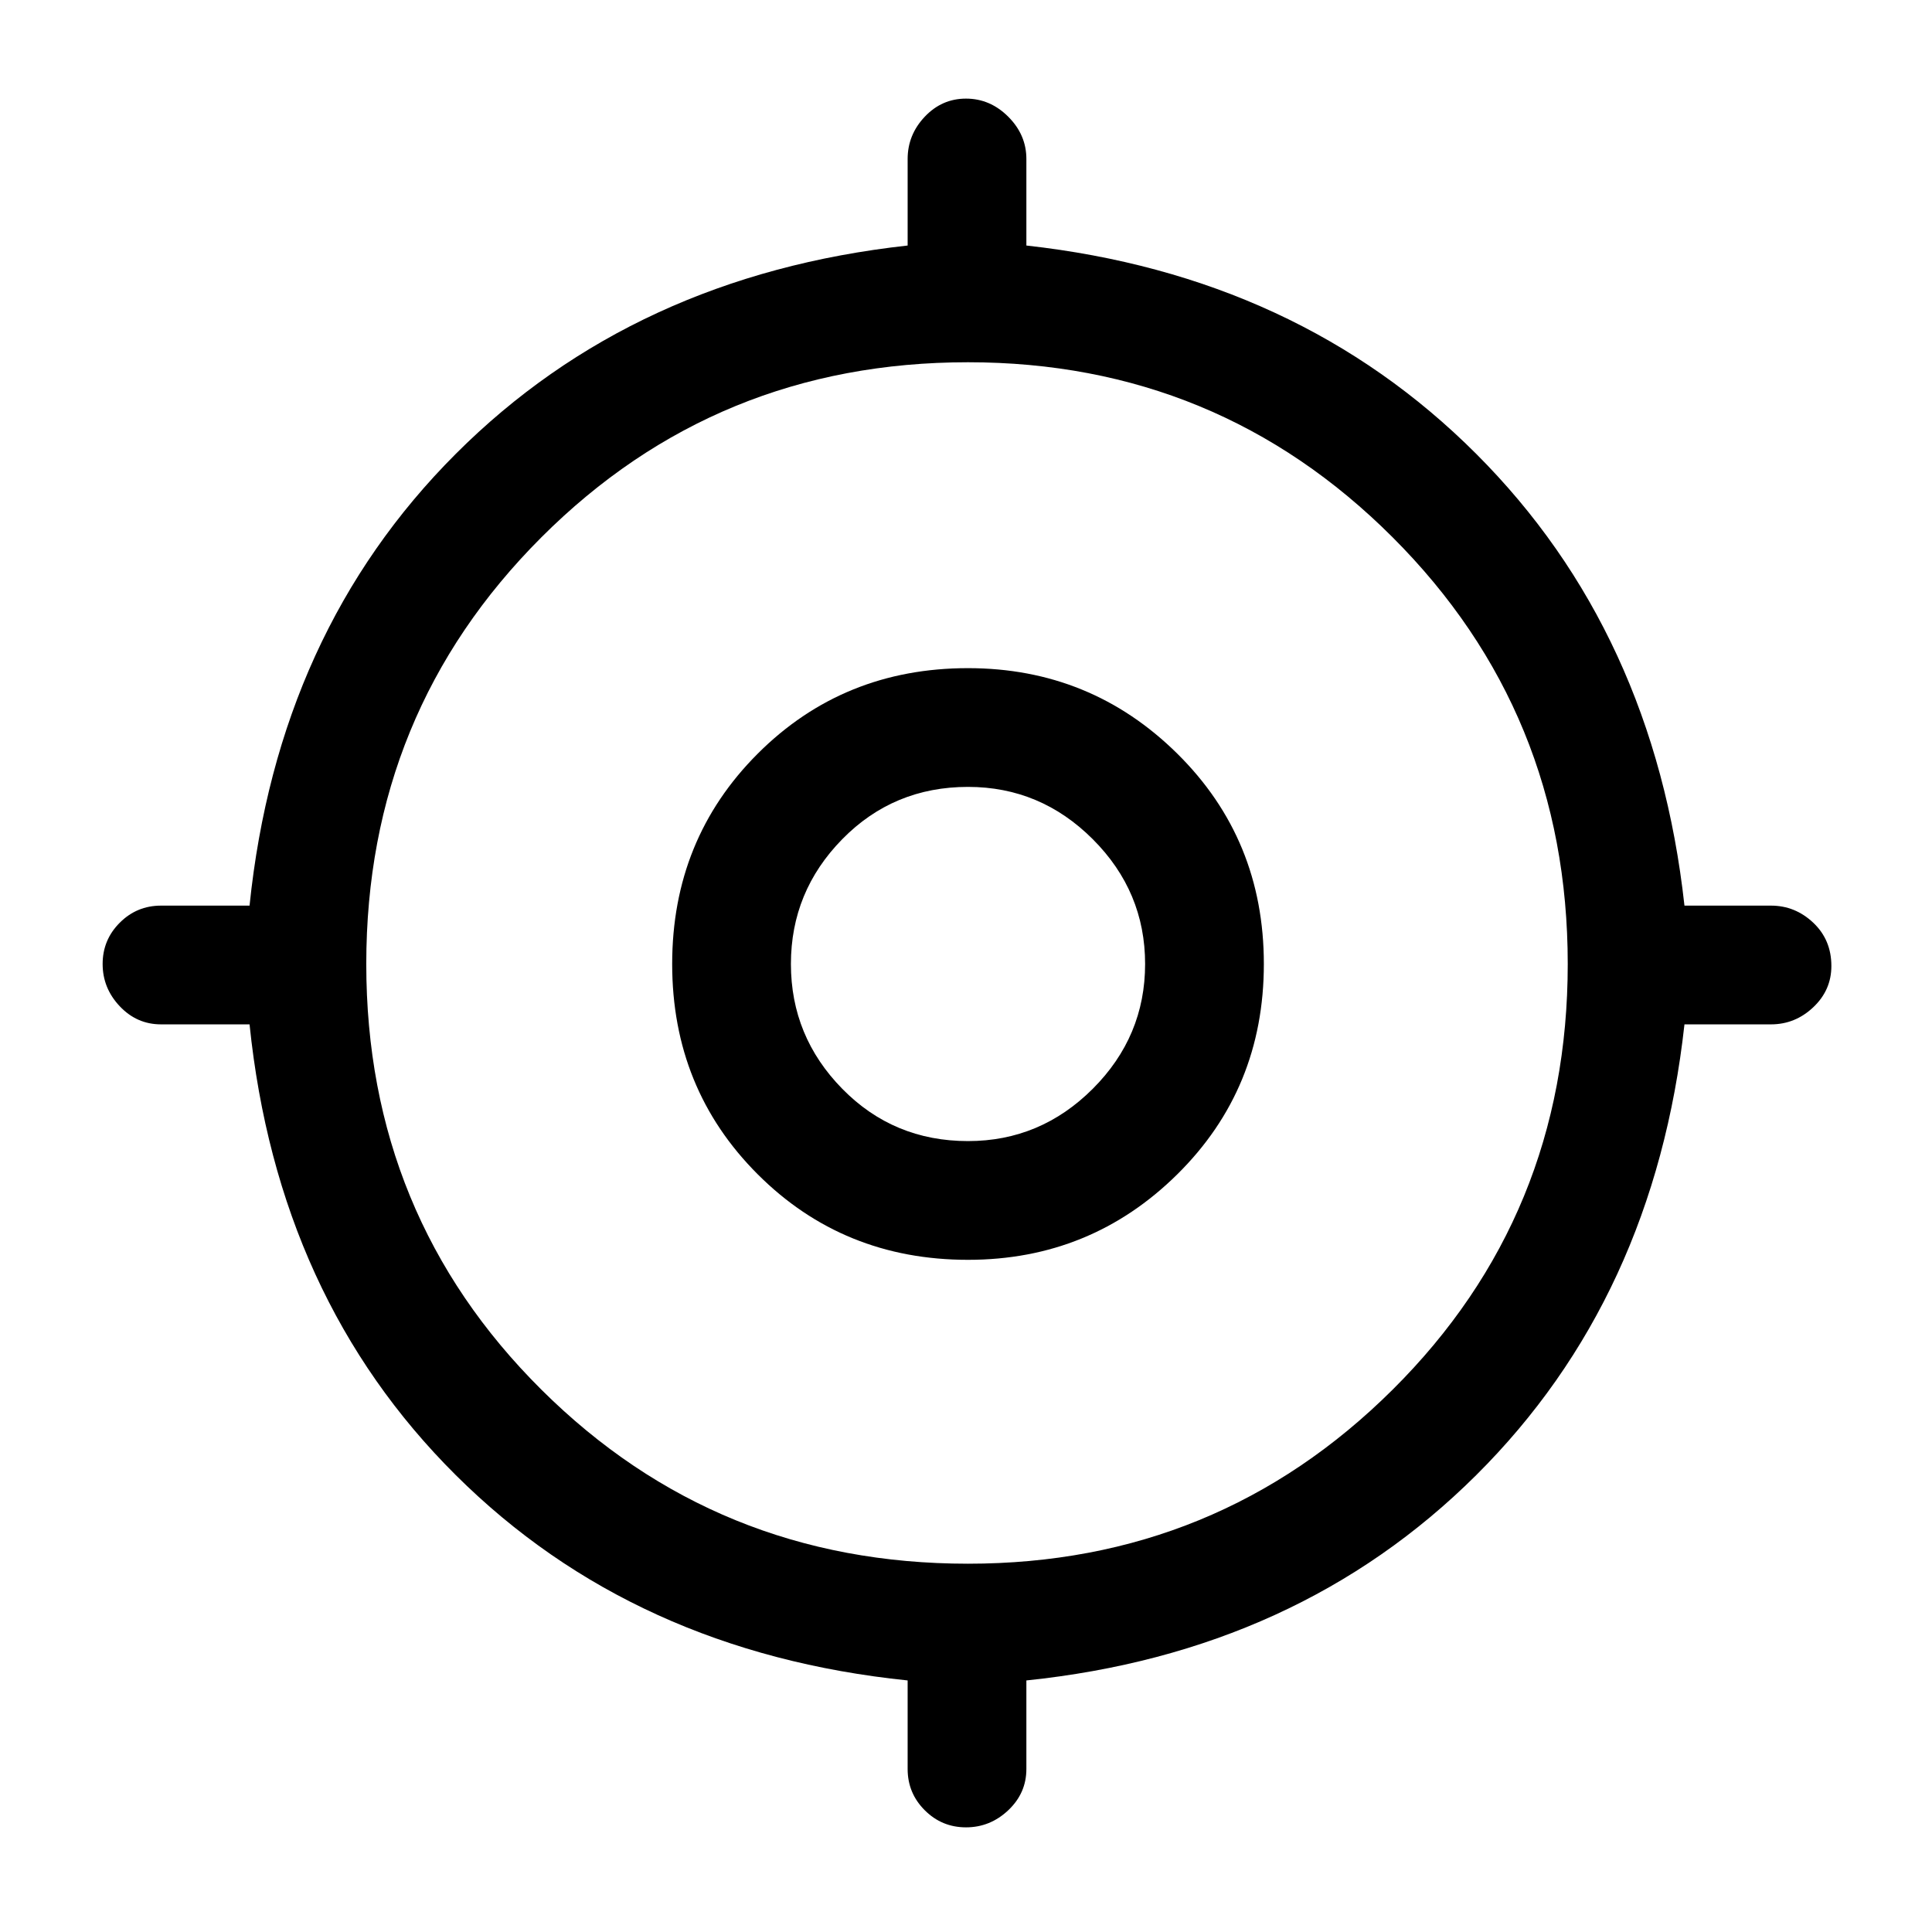 <svg xmlns="http://www.w3.org/2000/svg" height="48" width="48"><path d="M24 45.4q-.6 0-1.025-.425-.425-.425-.425-1.025v-2.2q-6.8-.7-11.225-5.1Q6.9 32.25 6.2 25.45H4q-.6 0-1.025-.45-.425-.45-.425-1.05 0-.6.425-1.025Q3.4 22.5 4 22.5h2.2q.7-6.8 5.125-11.225T22.55 6.1V3.95q0-.6.425-1.05.425-.45 1.025-.45.6 0 1.05.45.45.45.45 1.05V6.1q6.75.75 11.175 5.175Q41.1 15.7 41.85 22.5H44q.6 0 1.05.425.45.425.45 1.075 0 .6-.45 1.025-.45.425-1.05.425h-2.15q-.75 6.8-5.175 11.2-4.425 4.4-11.175 5.1v2.2q0 .6-.45 1.025-.45.425-1.05.425Zm.05-6.55q6.2 0 10.55-4.325 4.35-4.325 4.35-10.575 0-6.25-4.35-10.6T24.05 9q-6.25 0-10.6 4.35T9.1 23.95q0 6.25 4.35 10.575 4.35 4.325 10.6 4.325Zm0-7.55q-3.1 0-5.225-2.125Q16.7 27.05 16.7 23.95q0-3.1 2.125-5.225Q20.95 16.6 24.05 16.6q3.05 0 5.2 2.125 2.15 2.125 2.15 5.225 0 3.1-2.15 5.225-2.15 2.125-5.2 2.125Zm0-2.95q1.8 0 3.1-1.3t1.3-3.1q0-1.8-1.3-3.1t-3.1-1.3q-1.85 0-3.125 1.3t-1.275 3.1q0 1.8 1.275 3.1t3.125 1.3Zm0-4.4Z"/></svg>